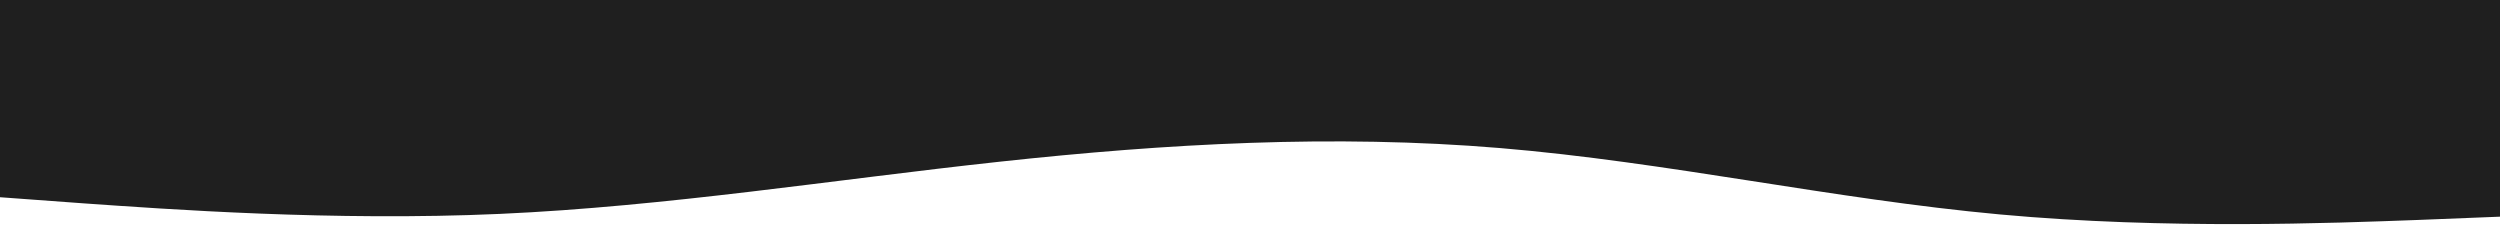 
          <svg
            width="900"
            height="81"
            viewBox="0 0 900 81"
            fill="none"
            xmlns="http://www.w3.org/2000/svg"
          >
            <path
              d="M0 71L30 73.2C60 75.3 120 79.7 180 77C240 74.3 300 64.7 360 58.2C420 51.7 480 48.3 540 53.3C600 58.3 660 71.7 720 77.2C780 82.7 840 80.3 870 79.2L900 78V0H870C840 0 780 0 720 0C660 0 600 0 540 0C480 0 420 0 360 0C300 0 240 0 180 0C120 0 60 0 30 0H0V71Z"
              fill="#1F1F1F"
            />
          </svg>